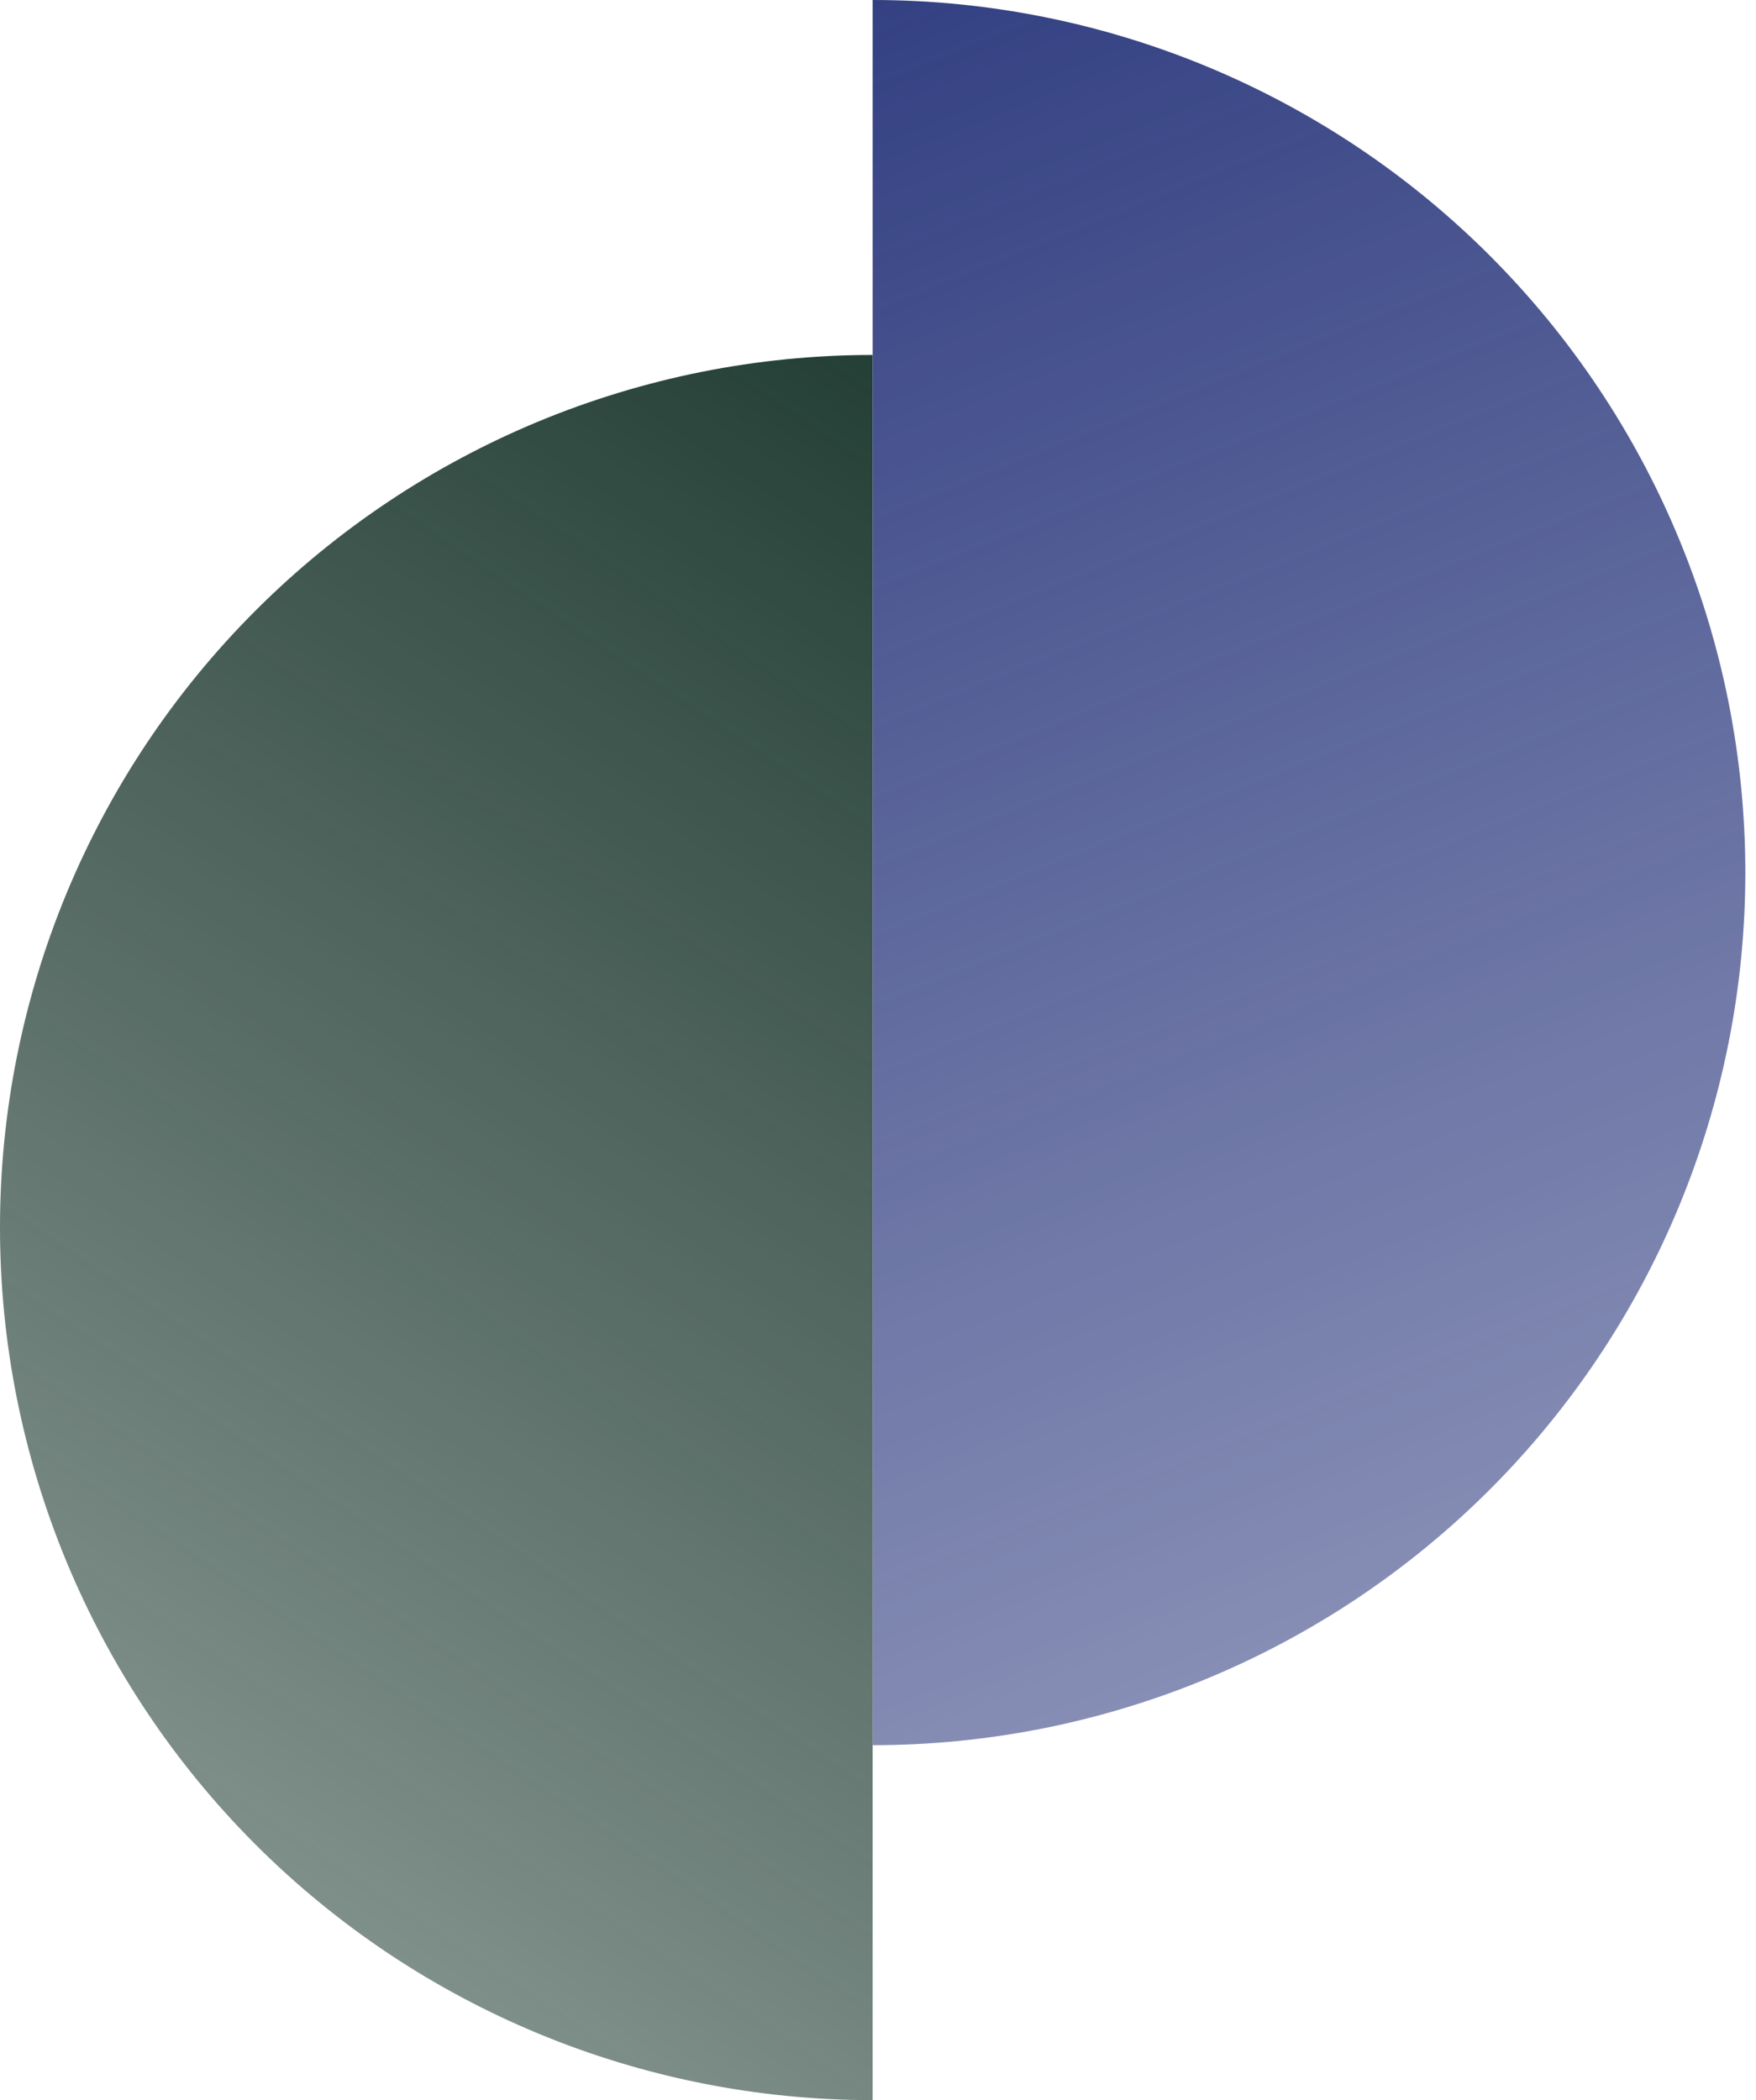 <svg width="51" height="61" viewBox="0 0 51 61" fill="none" xmlns="http://www.w3.org/2000/svg">
<path d="M25.345 61C18.623 61 12.177 58.33 7.423 53.577C2.67 48.824 -1.86992e-07 42.377 0 35.655C1.86992e-07 28.933 2.67 22.486 7.423 17.733C12.177 12.98 18.623 10.31 25.345 10.31L25.345 35.655L25.345 61Z" fill="url(#paint0_linear_3_5)"/>
<path d="M25.345 50.69C32.067 50.69 38.514 48.02 43.267 43.267C48.02 38.514 50.69 32.067 50.69 25.345C50.69 18.623 48.02 12.177 43.267 7.423C38.514 2.67 32.067 -8.01582e-08 25.345 0L25.345 25.345L25.345 50.69Z" fill="url(#paint1_linear_3_5)"/>
<defs>
<linearGradient id="paint0_linear_3_5" x1="25.345" y1="10.31" x2="-36.948" y2="103.004" gradientUnits="userSpaceOnUse">
<stop stop-color="#243F36"/>
<stop offset="1" stop-color="#243F36" stop-opacity="0"/>
</linearGradient>
<linearGradient id="paint1_linear_3_5" x1="25.345" y1="1.33102e-06" x2="70.007" y2="110.909" gradientUnits="userSpaceOnUse">
<stop stop-color="#334082"/>
<stop offset="1" stop-color="#334082" stop-opacity="0"/>
</linearGradient>
</defs>
</svg>
